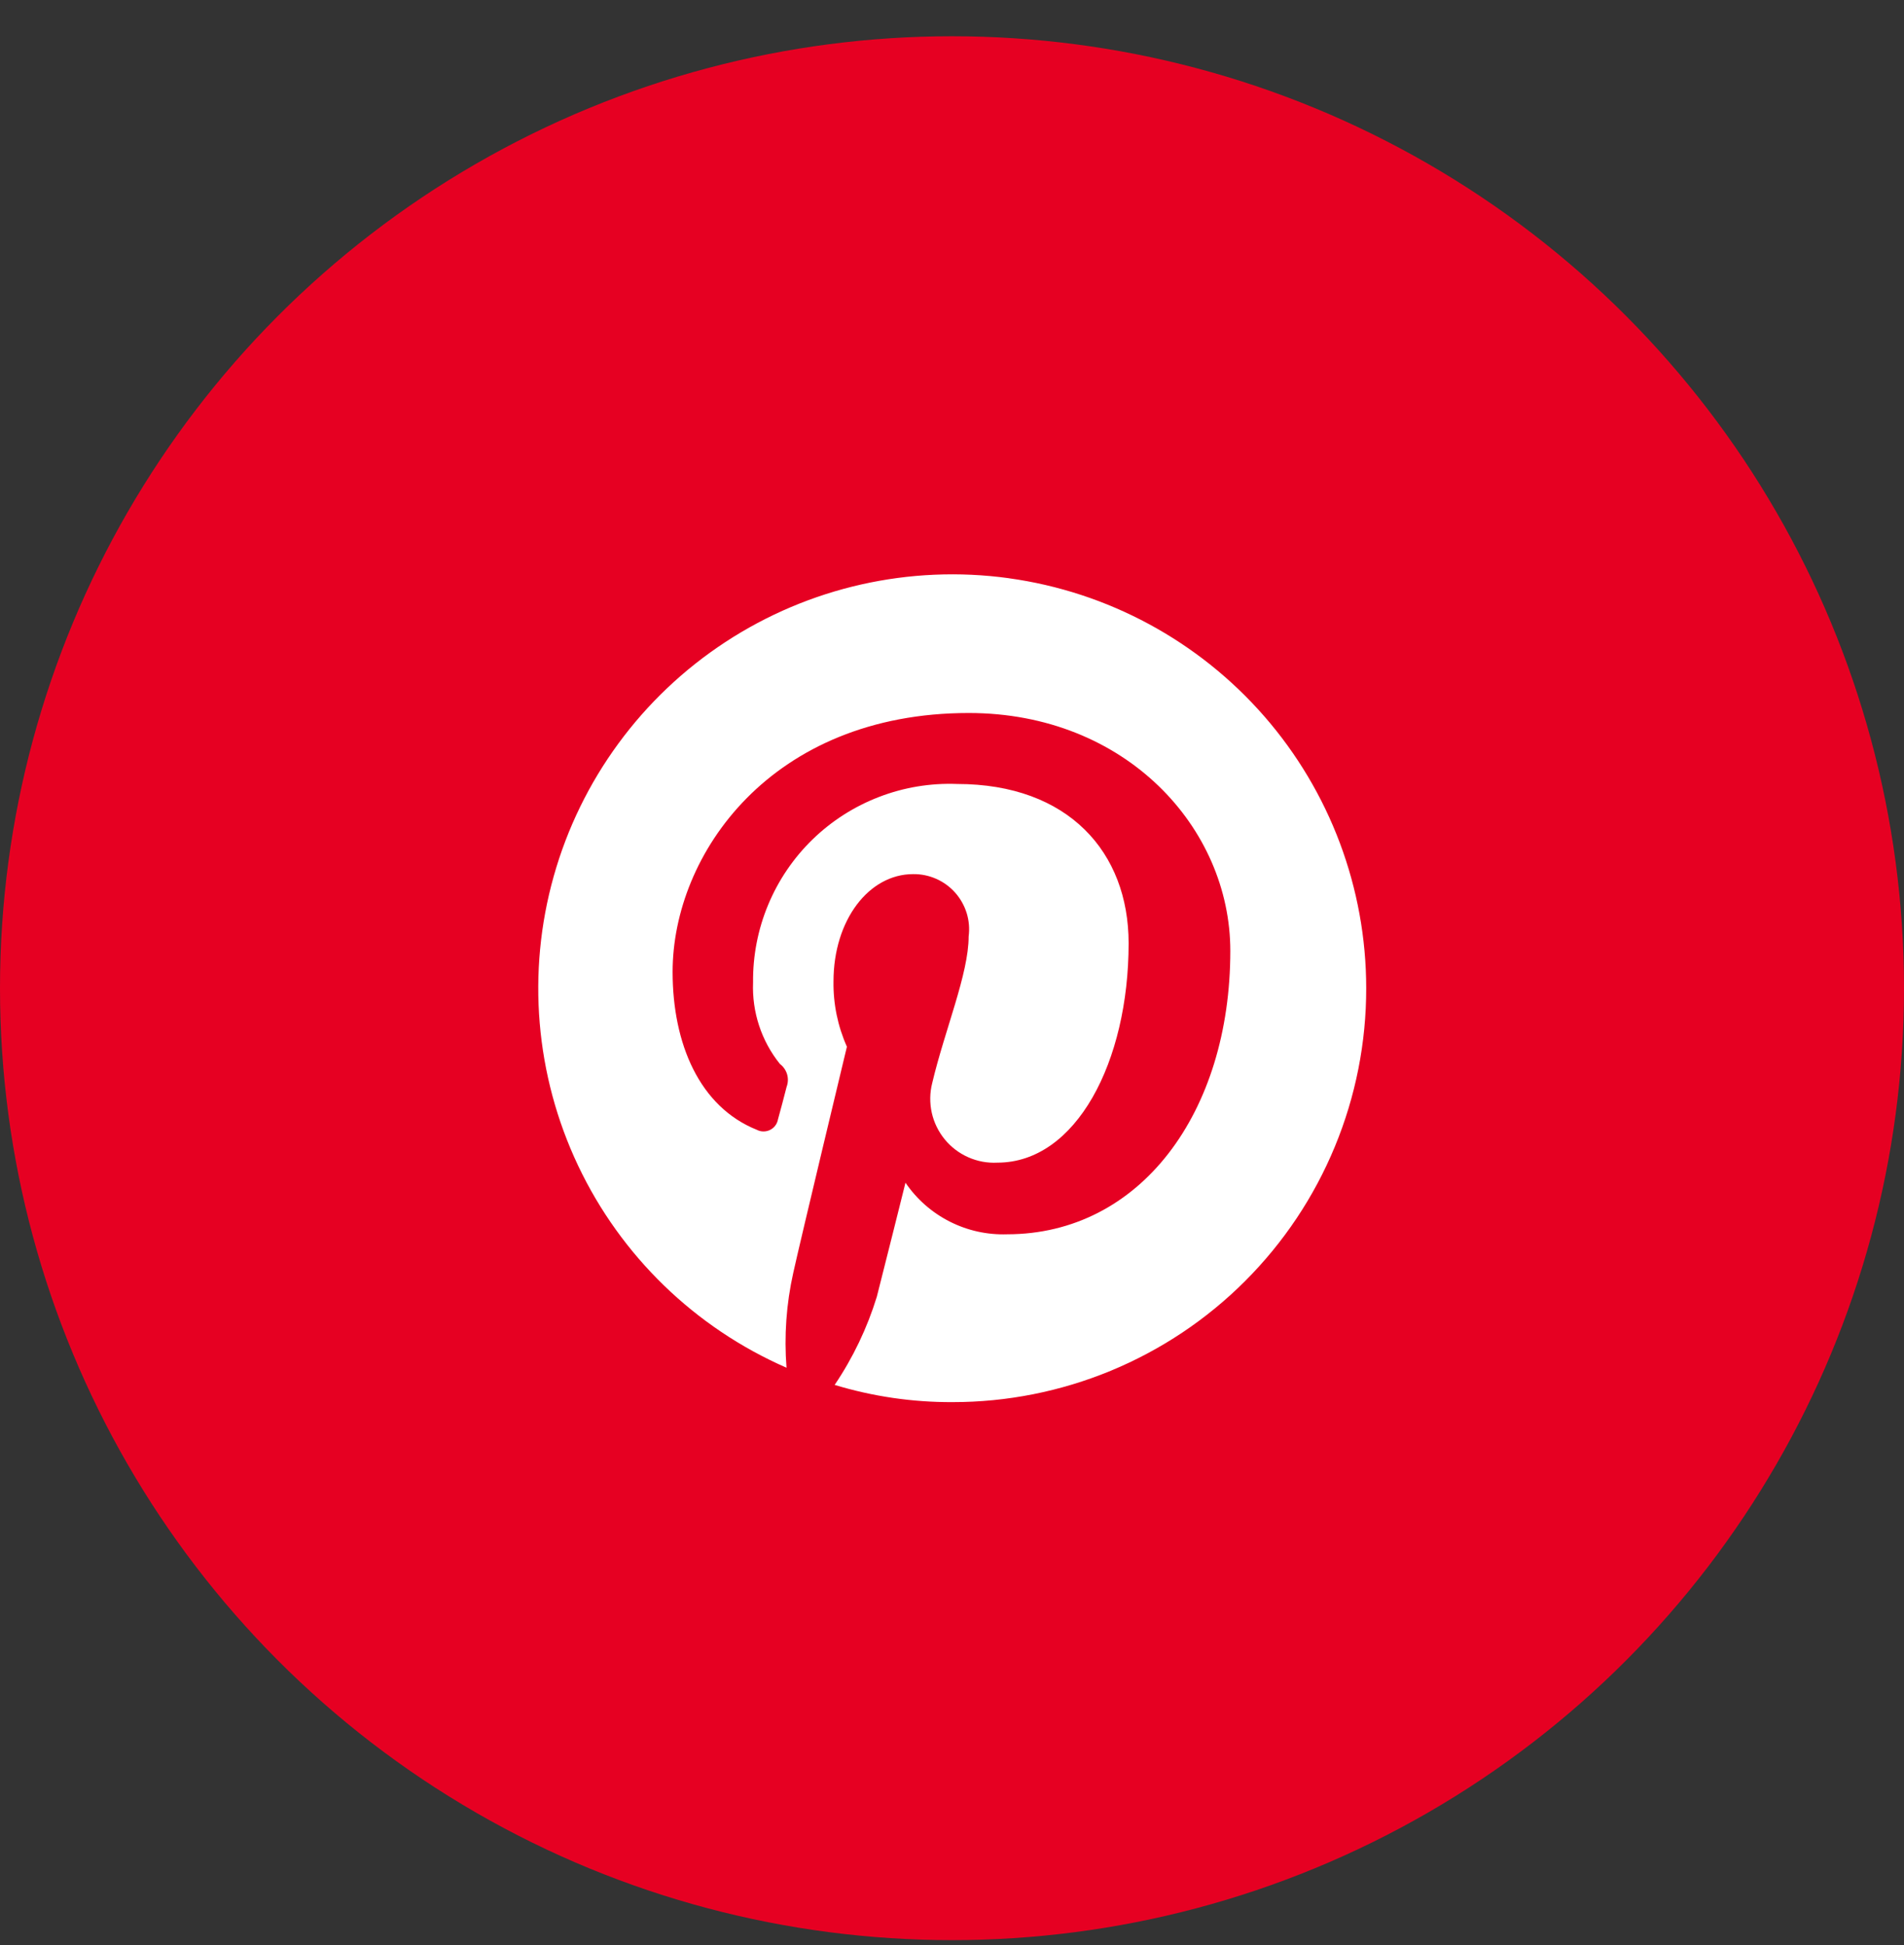<svg width="46" height="47" viewBox="0 0 46 47" fill="none" xmlns="http://www.w3.org/2000/svg">
<rect x="0" y="0" width="46" height="47" fill="#333333" stroke="none"/>
<circle cx="23" cy="23.876" r="23" fill="#E60022"/>
<g clip-path="url(#clip0_0_736)">
<path d="M24.37 13.97C21.977 13.641 19.546 14.189 17.526 15.512C15.505 16.836 14.032 18.845 13.378 21.17C12.724 23.495 12.933 25.979 13.966 28.161C15 30.344 16.789 32.079 19.002 33.046C18.942 32.278 18.997 31.505 19.165 30.753C19.35 29.914 20.461 25.29 20.461 25.29C20.24 24.794 20.129 24.256 20.137 23.713C20.137 22.228 20.994 21.12 22.06 21.12C22.252 21.117 22.441 21.156 22.617 21.233C22.792 21.31 22.949 21.424 23.076 21.567C23.203 21.71 23.298 21.879 23.355 22.062C23.411 22.245 23.427 22.438 23.402 22.628C23.402 23.528 22.824 24.89 22.522 26.168C22.462 26.403 22.459 26.648 22.511 26.884C22.563 27.12 22.671 27.34 22.824 27.528C22.977 27.715 23.172 27.863 23.393 27.961C23.614 28.059 23.855 28.104 24.097 28.091C25.995 28.091 27.267 25.66 27.267 22.79C27.267 20.59 25.81 18.942 23.124 18.942C22.481 18.917 21.84 19.023 21.24 19.254C20.64 19.484 20.092 19.834 19.631 20.282C19.17 20.73 18.805 21.268 18.558 21.862C18.311 22.455 18.187 23.093 18.194 23.736C18.165 24.45 18.395 25.149 18.842 25.706C18.925 25.769 18.986 25.856 19.016 25.956C19.045 26.056 19.041 26.163 19.004 26.26C18.958 26.444 18.842 26.883 18.796 27.044C18.786 27.099 18.764 27.151 18.731 27.195C18.698 27.239 18.655 27.275 18.605 27.3C18.555 27.325 18.501 27.337 18.445 27.337C18.39 27.337 18.335 27.324 18.286 27.298C16.902 26.744 16.25 25.221 16.25 23.482C16.25 20.635 18.634 17.227 23.404 17.227C27.2 17.227 29.724 20.004 29.724 22.974C29.724 26.883 27.547 29.822 24.33 29.822C23.849 29.838 23.372 29.732 22.943 29.514C22.514 29.296 22.147 28.974 21.876 28.576C21.876 28.576 21.298 30.892 21.184 31.33C20.951 32.087 20.608 32.805 20.165 33.461C21.088 33.741 22.047 33.881 23.011 33.877C24.325 33.878 25.625 33.62 26.839 33.118C28.053 32.615 29.156 31.879 30.084 30.949C31.013 30.02 31.749 28.917 32.25 27.703C32.752 26.489 33.009 25.188 33.007 23.874C33.006 21.459 32.131 19.126 30.544 17.306C28.956 15.486 26.764 14.301 24.372 13.971L24.37 13.97Z" fill="white"/>
</g>
<defs>
<clipPath id="clip0_0_736">
<rect width="24" height="24" fill="white" transform="translate(11 11.876)"/>
</clipPath>
</defs>
</svg>
